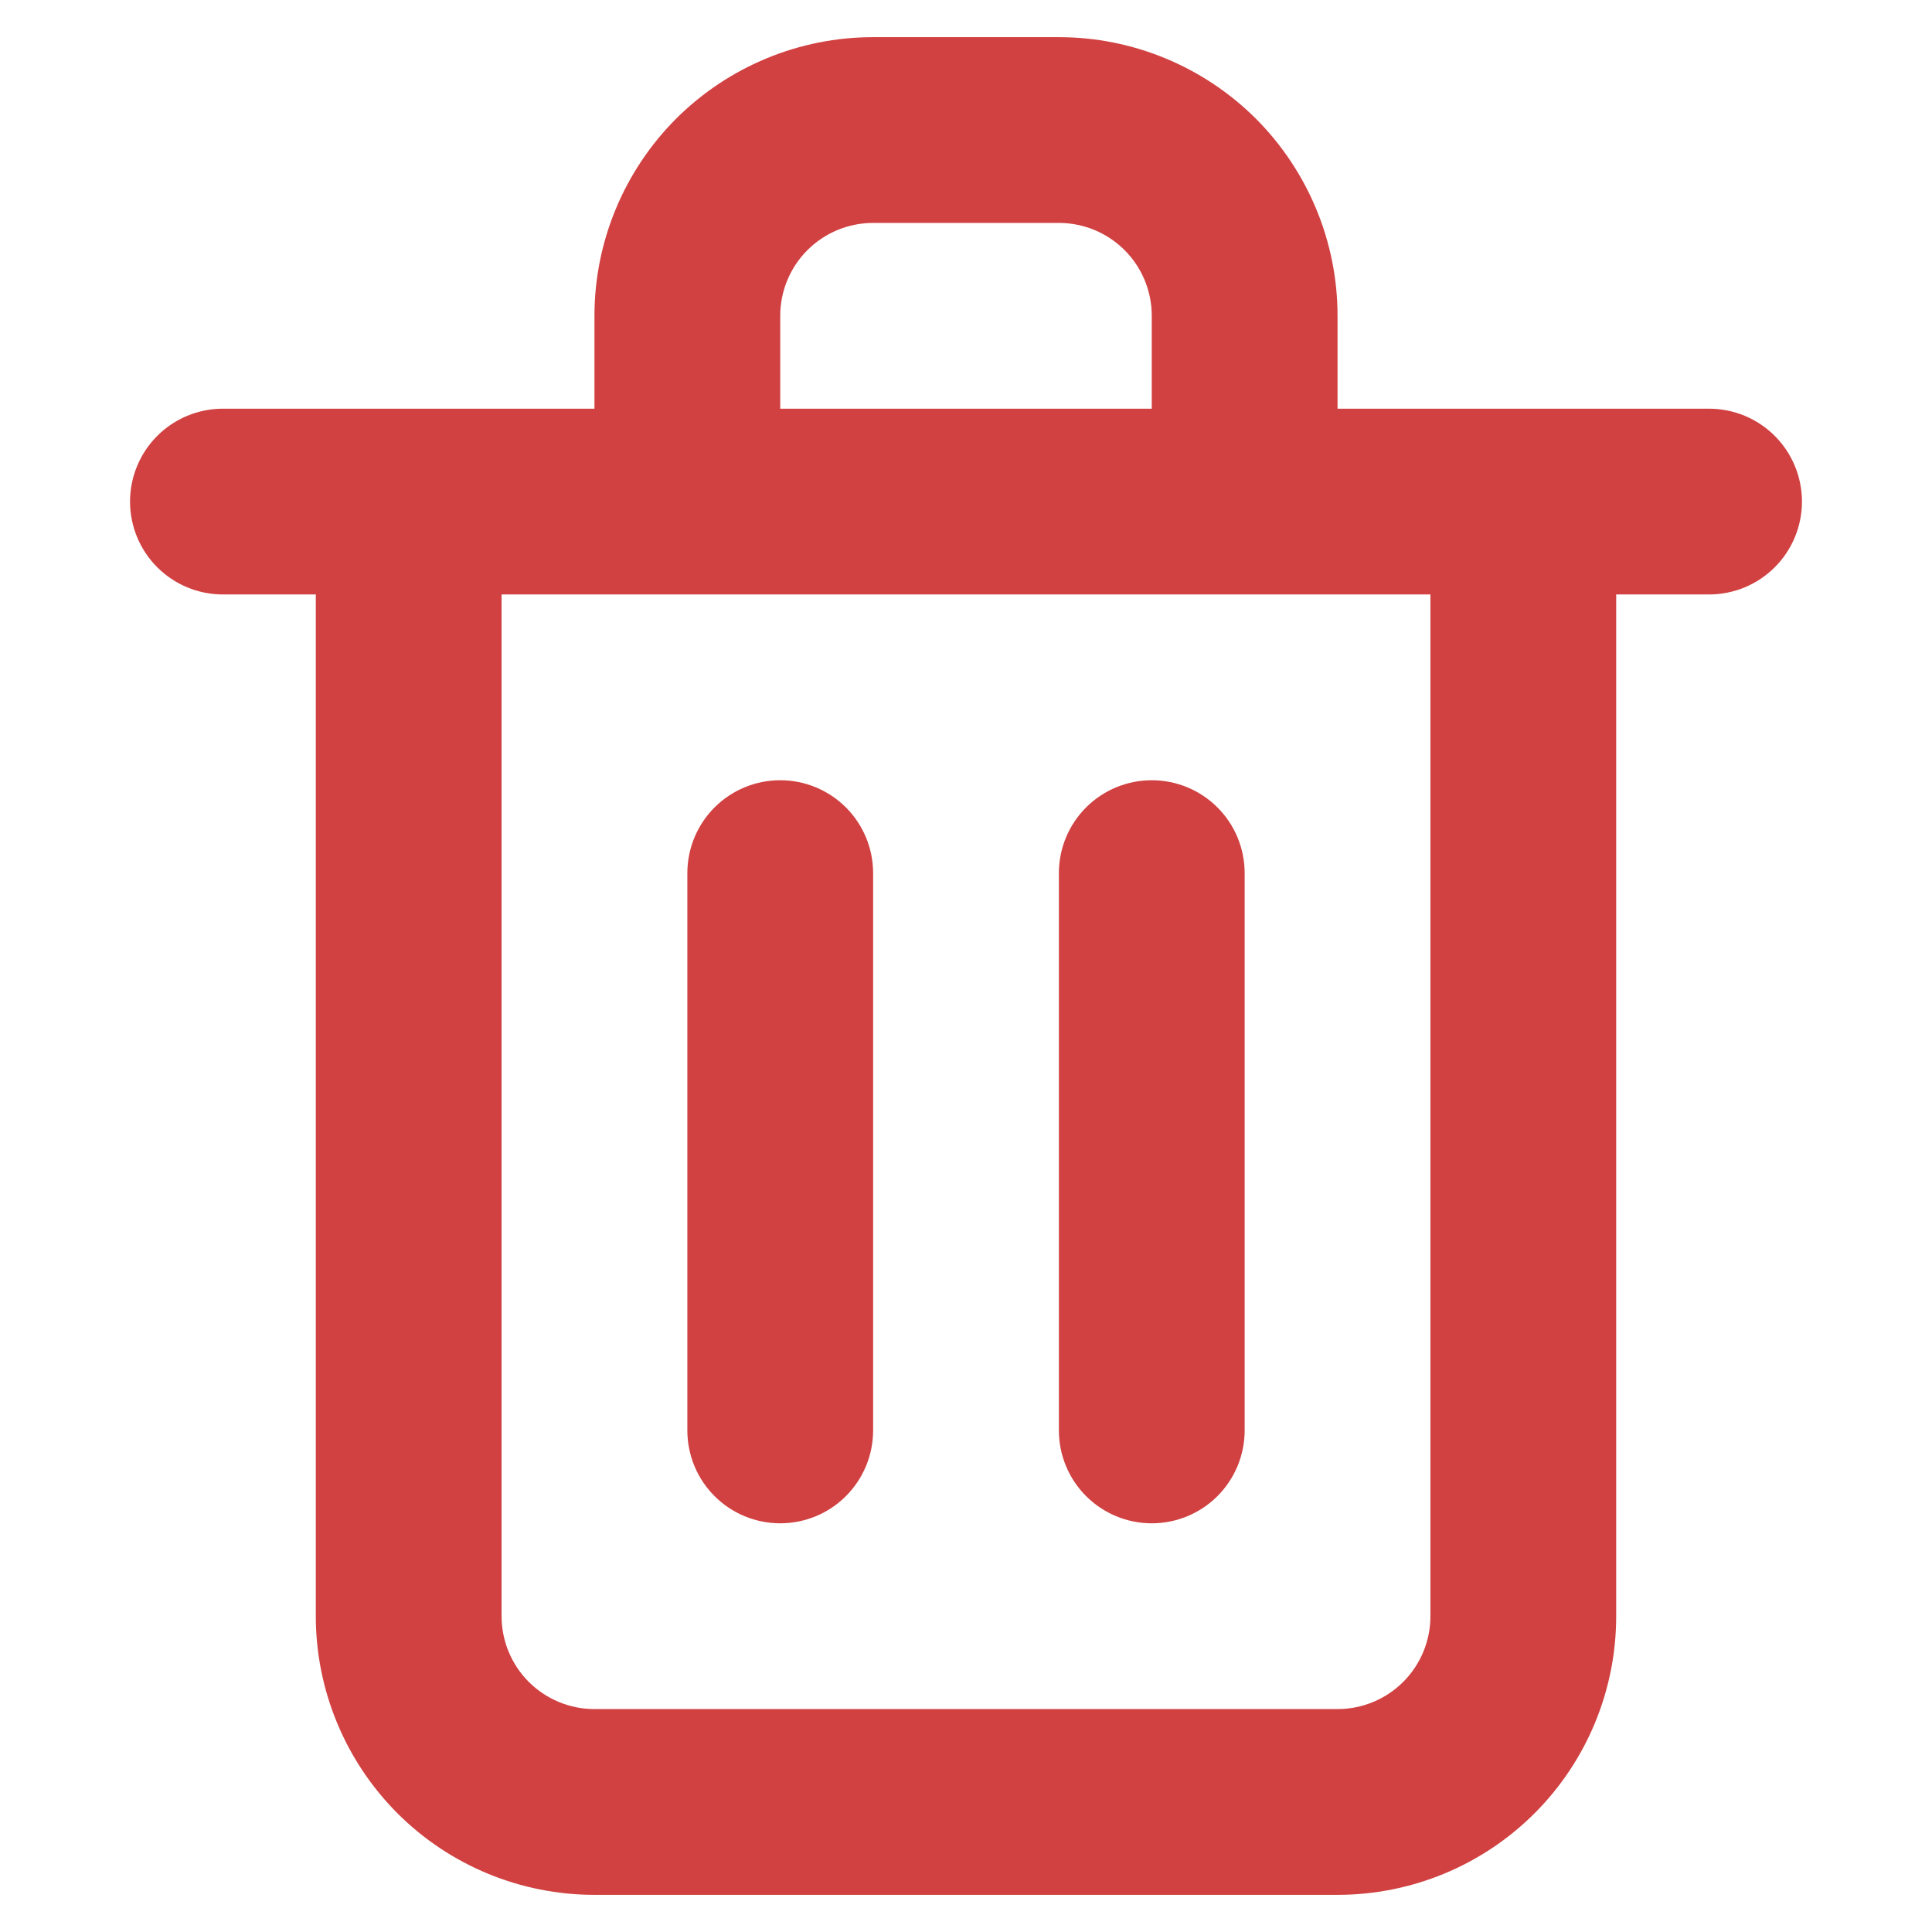 <svg width="13" height="13" viewBox="0 0 13 13" fill="none" xmlns="http://www.w3.org/2000/svg">
<path d="M5.25 10.25C5.416 10.25 5.575 10.184 5.692 10.067C5.809 9.95 5.875 9.791 5.875 9.625V5.875C5.875 5.709 5.809 5.55 5.692 5.433C5.575 5.316 5.416 5.25 5.25 5.25C5.084 5.25 4.925 5.316 4.808 5.433C4.691 5.55 4.625 5.709 4.625 5.875V9.625C4.625 9.791 4.691 9.95 4.808 10.067C4.925 10.184 5.084 10.25 5.25 10.25ZM11.5 2.75H9V2.125C9 1.628 8.802 1.151 8.451 0.799C8.099 0.448 7.622 0.25 7.125 0.25H5.875C5.378 0.25 4.901 0.448 4.549 0.799C4.198 1.151 4 1.628 4 2.125V2.75H1.5C1.334 2.75 1.175 2.816 1.058 2.933C0.941 3.05 0.875 3.209 0.875 3.375C0.875 3.541 0.941 3.7 1.058 3.817C1.175 3.934 1.334 4 1.5 4H2.125V10.875C2.125 11.372 2.323 11.849 2.674 12.201C3.026 12.553 3.503 12.75 4 12.75H9C9.497 12.75 9.974 12.553 10.326 12.201C10.678 11.849 10.875 11.372 10.875 10.875V4H11.5C11.666 4 11.825 3.934 11.942 3.817C12.059 3.7 12.125 3.541 12.125 3.375C12.125 3.209 12.059 3.05 11.942 2.933C11.825 2.816 11.666 2.75 11.5 2.75ZM5.25 2.125C5.25 1.959 5.316 1.8 5.433 1.683C5.55 1.566 5.709 1.5 5.875 1.5H7.125C7.291 1.5 7.45 1.566 7.567 1.683C7.684 1.8 7.75 1.959 7.75 2.125V2.75H5.25V2.125ZM9.625 10.875C9.625 11.041 9.559 11.2 9.442 11.317C9.325 11.434 9.166 11.5 9 11.5H4C3.834 11.5 3.675 11.434 3.558 11.317C3.441 11.2 3.375 11.041 3.375 10.875V4H9.625V10.875ZM7.75 10.25C7.916 10.25 8.075 10.184 8.192 10.067C8.309 9.95 8.375 9.791 8.375 9.625V5.875C8.375 5.709 8.309 5.55 8.192 5.433C8.075 5.316 7.916 5.25 7.75 5.25C7.584 5.25 7.425 5.316 7.308 5.433C7.191 5.55 7.125 5.709 7.125 5.875V9.625C7.125 9.791 7.191 9.95 7.308 10.067C7.425 10.184 7.584 10.25 7.75 10.25Z" fill="#D14141"/>
</svg>
